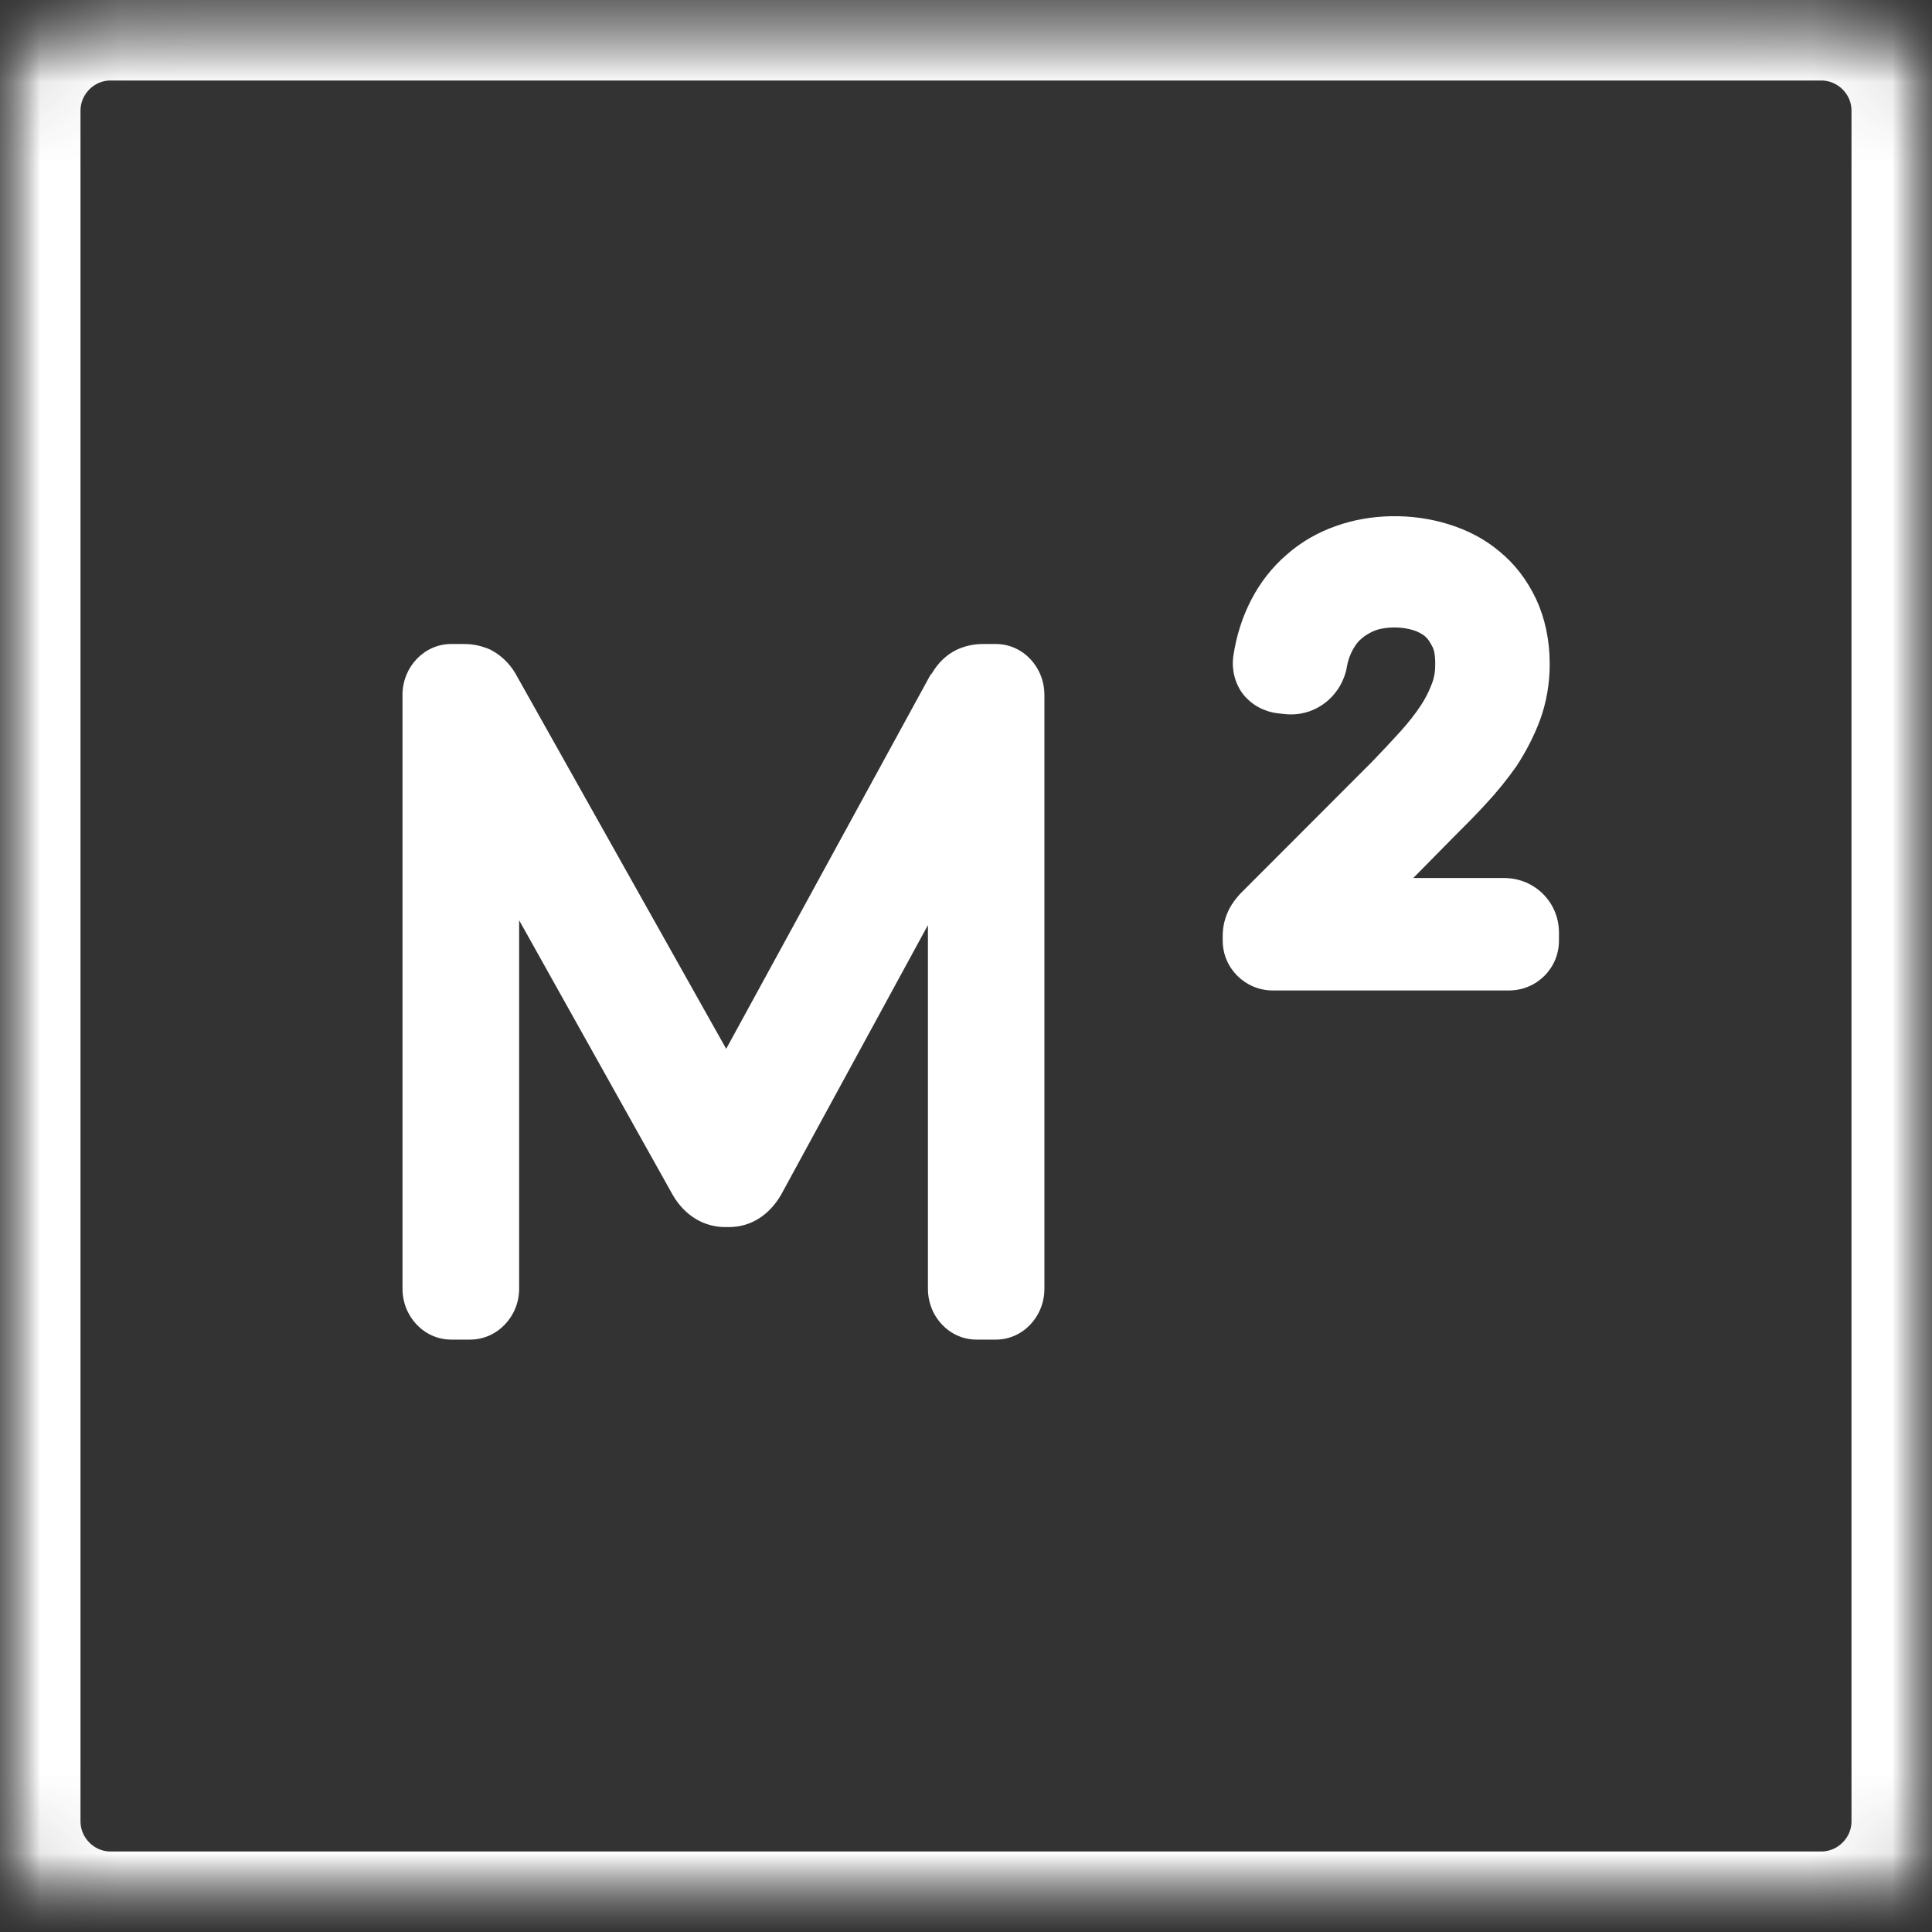 <?xml version="1.0" encoding="UTF-8" standalone="no"?>
<svg width="24px" height="24px" viewBox="0 0 24 24" version="1.1" xmlns="http://www.w3.org/2000/svg" xmlns:xlink="http://www.w3.org/1999/xlink">
    <rect x="0" y="0" width="24" height="24" fill="#333333" stroke="none"/>
    <!-- Generator: sketchtool 3.7.2 (28276) - http://www.bohemiancoding.com/sketch -->
    <title>95B2C778-EF7A-4F52-A482-2FFBF56C1923</title>
    <desc>Created with sketchtool.</desc>
    <defs>
        <polygon id="path-1" points="0 0.479 24 0.479 24 24.479 0 24.479"></polygon>
        <path d="M22.621,0.479 L1.375,0.479 C0.617,0.479 0,1.096 0,1.856 L0,23.102 C0,23.861 0.617,24.479 1.375,24.479 L22.621,24.479 C23.383,24.479 24,23.861 24,23.102 L24,1.856 C24,1.096 23.383,0.479 22.621,0.479 L22.621,0.479 Z" id="path-3"></path>
        <mask id="mask-4" maskContentUnits="userSpaceOnUse" maskUnits="objectBoundingBox" x="0" y="0" width="24" height="24" fill="white">
            <use xlink:href="#path-3"></use>
        </mask>
    </defs>
    <g id="Page-1" stroke="none" stroke-width="1" fill="none" fill-rule="evenodd">
        <g id="спецпредложение" transform="translate(-706, -1396)">
            <g id="Group-5" transform="translate(120, 1238)">
                <g id="офис-21-copy-3" transform="translate(0, 120)">
                    <g id="Group" transform="translate(586, 37)">
                        <g id="office-small" transform="translate(0, 0.521)">
                            <path d="M5.605,17.12 L5.84,17.12 C6.174,17.12 6.449,16.837 6.449,16.487 L6.449,11.911 L8.357,15.323 C8.504,15.577 8.741,15.722 9.007,15.722 L9.057,15.722 C9.322,15.722 9.557,15.577 9.706,15.315 L11.527,11.971 L11.527,16.487 C11.527,16.837 11.796,17.12 12.13,17.12 L12.371,17.12 C12.705,17.12 12.974,16.837 12.974,16.487 L12.974,9.112 C12.974,8.763 12.705,8.479 12.371,8.479 L12.21,8.479 C12.093,8.479 11.987,8.504 11.887,8.549 C11.759,8.611 11.655,8.71 11.576,8.844 C11.568,8.85 11.564,8.86 11.557,8.865 L9.021,13.508 L6.402,8.844 C6.323,8.71 6.213,8.611 6.087,8.547 C5.985,8.504 5.883,8.479 5.768,8.479 L5.605,8.479 C5.271,8.479 5,8.763 5,9.112 L5,16.487 C5,16.837 5.271,17.12 5.605,17.12" id="Fill-1" fill="#FFFFFF" fill-rule="evenodd"></path>
                            <path d="M15.812,12.783 L18.743,12.783 C19.091,12.783 19.366,12.506 19.366,12.164 L19.366,12.065 C19.366,11.686 19.064,11.386 18.683,11.386 L17.556,11.386 L18.049,10.886 C18.19,10.746 18.328,10.607 18.452,10.472 C18.597,10.317 18.727,10.155 18.84,9.994 C18.957,9.814 19.056,9.624 19.131,9.423 C19.209,9.208 19.251,8.975 19.251,8.728 C19.251,8.43 19.192,8.158 19.083,7.923 C18.97,7.684 18.817,7.483 18.624,7.327 C18.444,7.175 18.228,7.063 17.993,6.991 C17.54,6.85 17.026,6.86 16.6,7.012 C16.372,7.091 16.16,7.213 15.984,7.369 C15.804,7.524 15.655,7.714 15.543,7.931 C15.432,8.145 15.357,8.38 15.319,8.641 C15.3,8.806 15.342,8.973 15.443,9.104 C15.546,9.233 15.696,9.316 15.864,9.339 L15.938,9.347 C15.969,9.351 16.011,9.354 16.036,9.354 C16.357,9.354 16.634,9.138 16.72,8.819 C16.724,8.802 16.728,8.785 16.73,8.768 C16.745,8.68 16.772,8.61 16.806,8.548 C16.839,8.489 16.873,8.443 16.921,8.405 C16.969,8.365 17.026,8.333 17.089,8.308 C17.215,8.265 17.403,8.259 17.559,8.308 C17.615,8.325 17.661,8.352 17.701,8.382 C17.739,8.415 17.764,8.455 17.791,8.508 C17.814,8.544 17.829,8.612 17.829,8.73 C17.829,8.819 17.817,8.897 17.787,8.973 C17.754,9.062 17.708,9.155 17.649,9.244 C17.578,9.352 17.492,9.459 17.399,9.563 C17.286,9.688 17.167,9.814 17.045,9.941 L15.405,11.583 C15.357,11.636 15.311,11.695 15.275,11.761 C15.218,11.87 15.189,11.984 15.189,12.103 L15.189,12.164 C15.189,12.506 15.468,12.783 15.812,12.783" id="Fill-3" fill="#FFFFFF" fill-rule="evenodd"></path>
                            <mask id="mask-2" fill="white">
                                <use xlink:href="#path-1"></use>
                            </mask>
                            <g id="Clip-6"></g>
                            <g id="Fill-5" mask="url(#mask-2)" stroke-width="2" stroke="#FFFFFF">
                                <use mask="url(#mask-4)" xlink:href="#path-3"></use>
                            </g>
                        </g>
                    </g>
                </g>
            </g>
        </g>
    </g>
</svg>